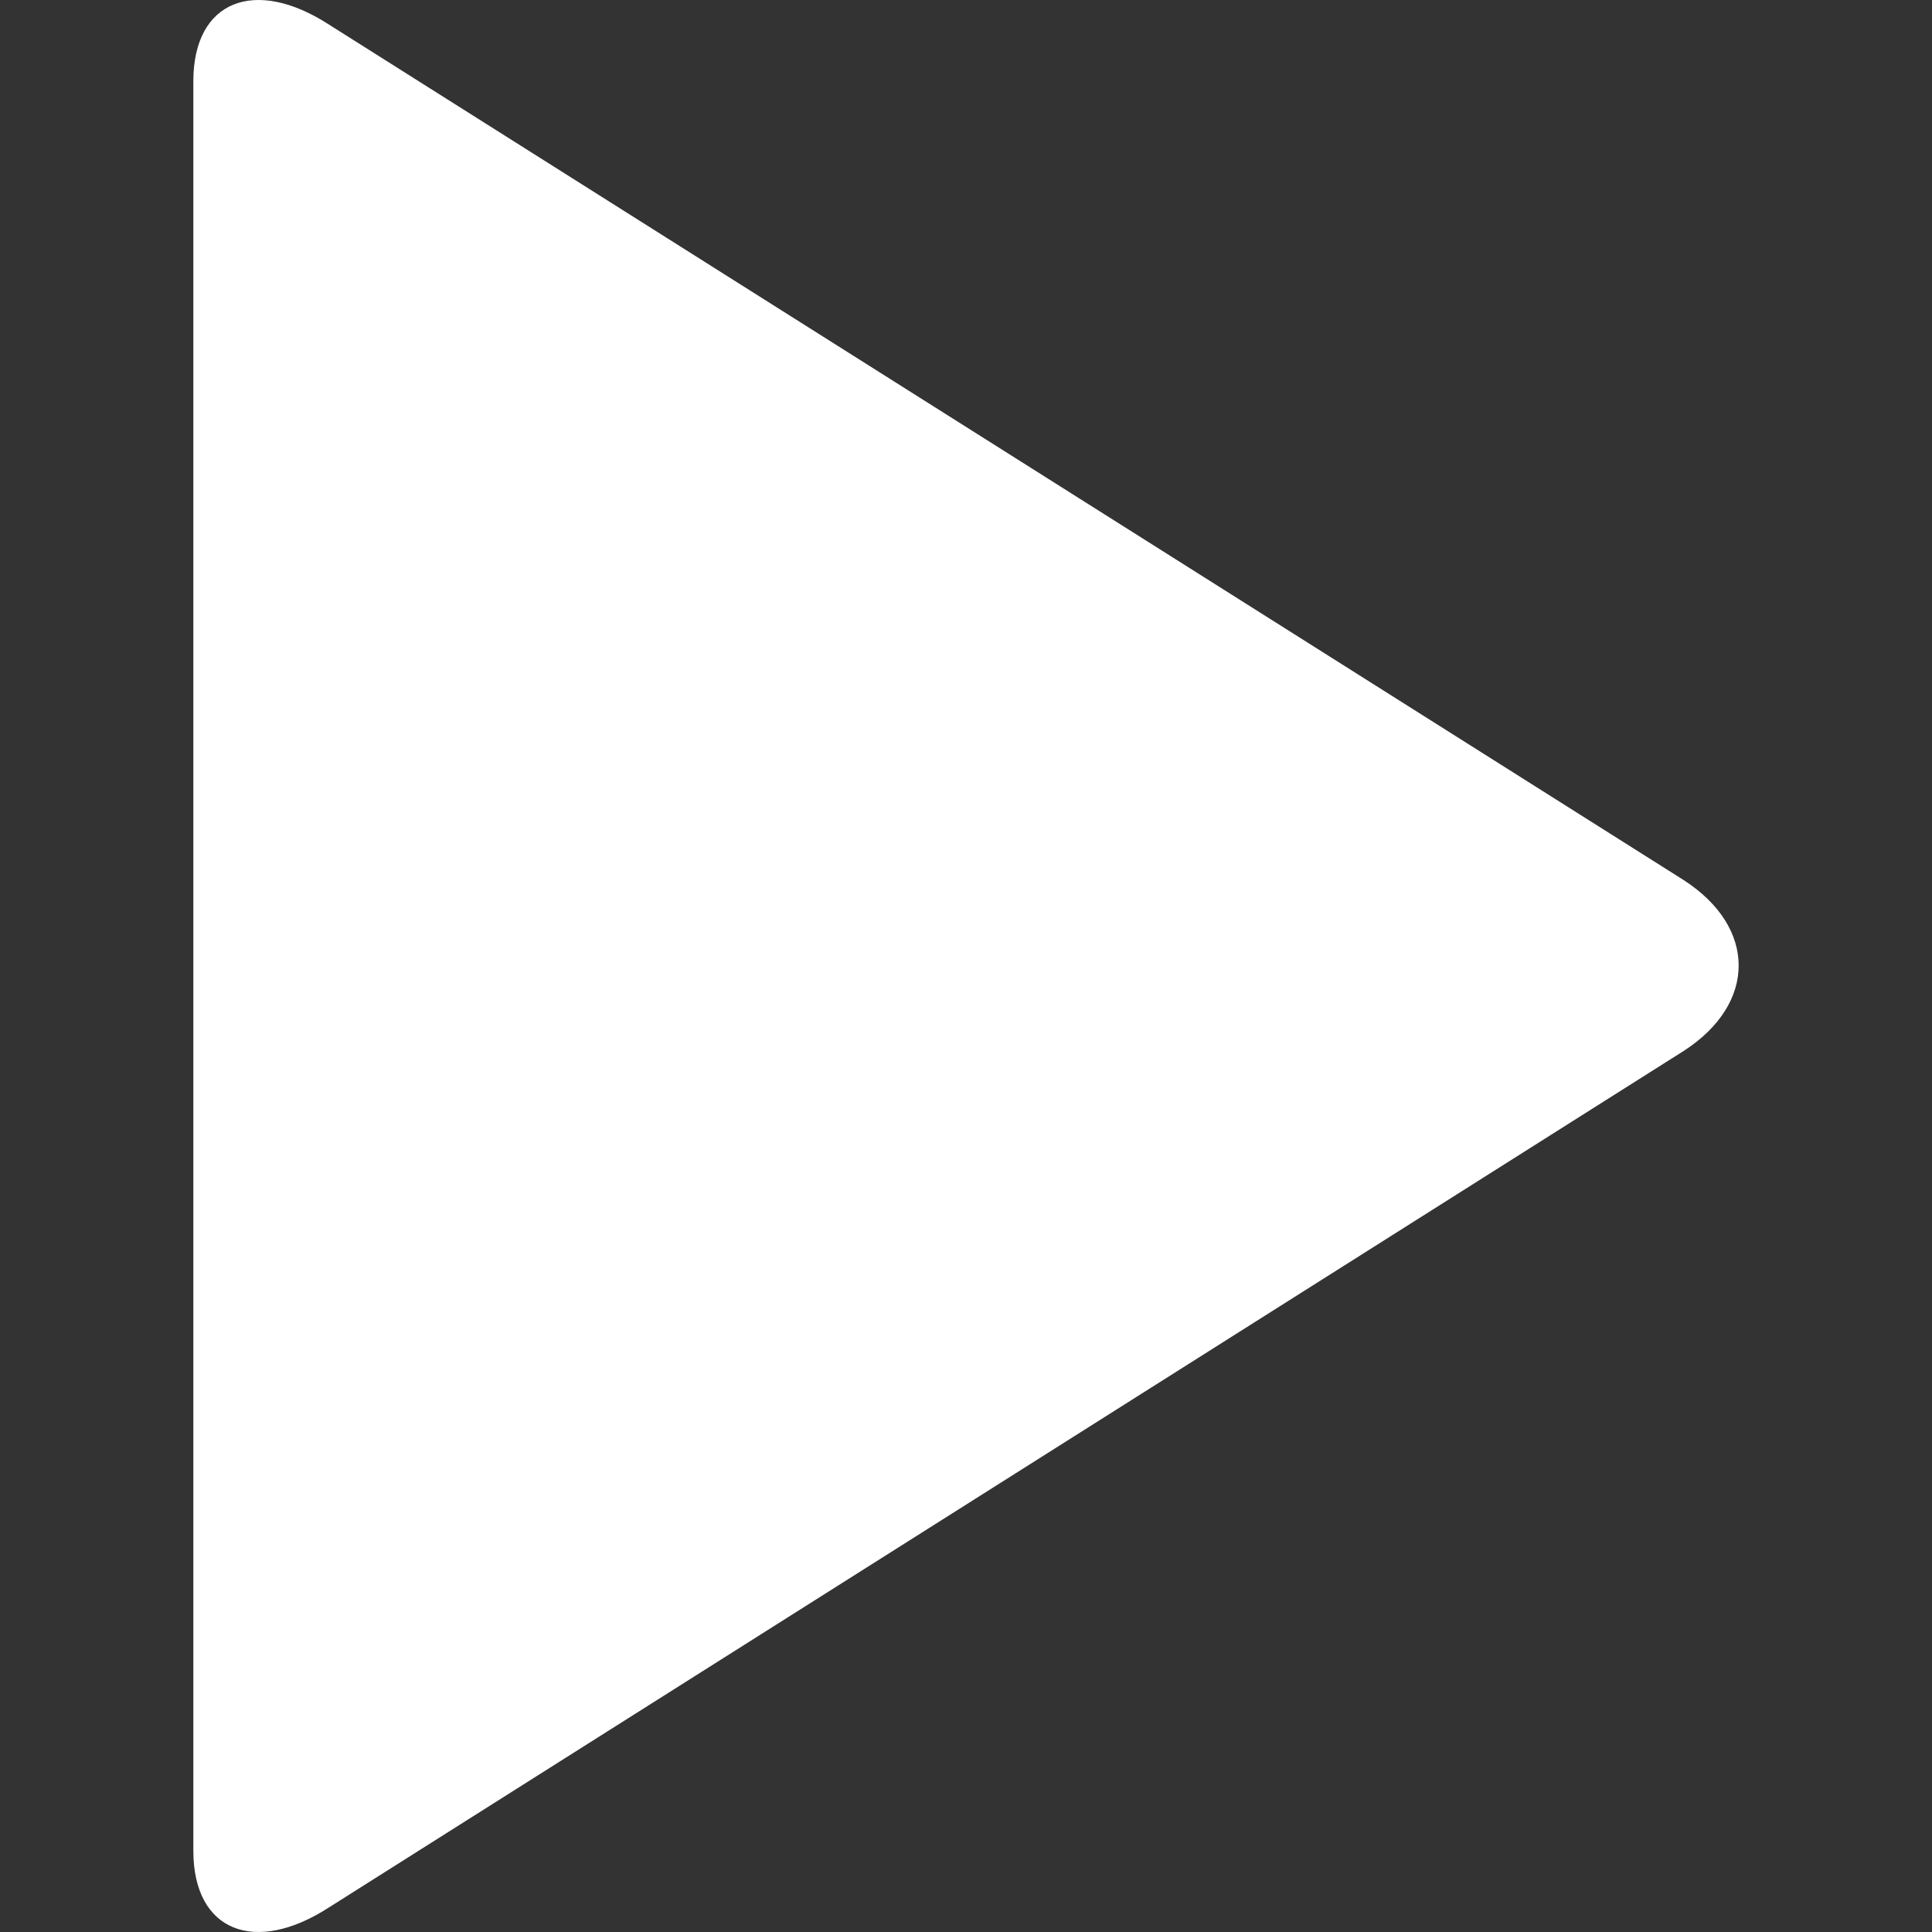 <?xml version="1.0" standalone="no"?><!DOCTYPE svg PUBLIC "-//W3C//DTD SVG 1.1//EN" "http://www.w3.org/Graphics/SVG/1.1/DTD/svg11.dtd"><svg class="icon" width="48px" height="48.00px" viewBox="0 0 1024 1024" version="1.1" xmlns="http://www.w3.org/2000/svg"><rect x="0" y="0" width="1024" height="1024" fill="#333333" stroke="none"/><path fill="#ffffff" d="M174.142 1011.109c-38.905 25.083-71.667 12.798-71.667-30.202V43.094C102.475 0.094 135.237-12.192 174.142 12.891l718.205 453.549c38.905 25.083 38.905 65.524 0 90.607L174.142 1011.109z" /></svg>